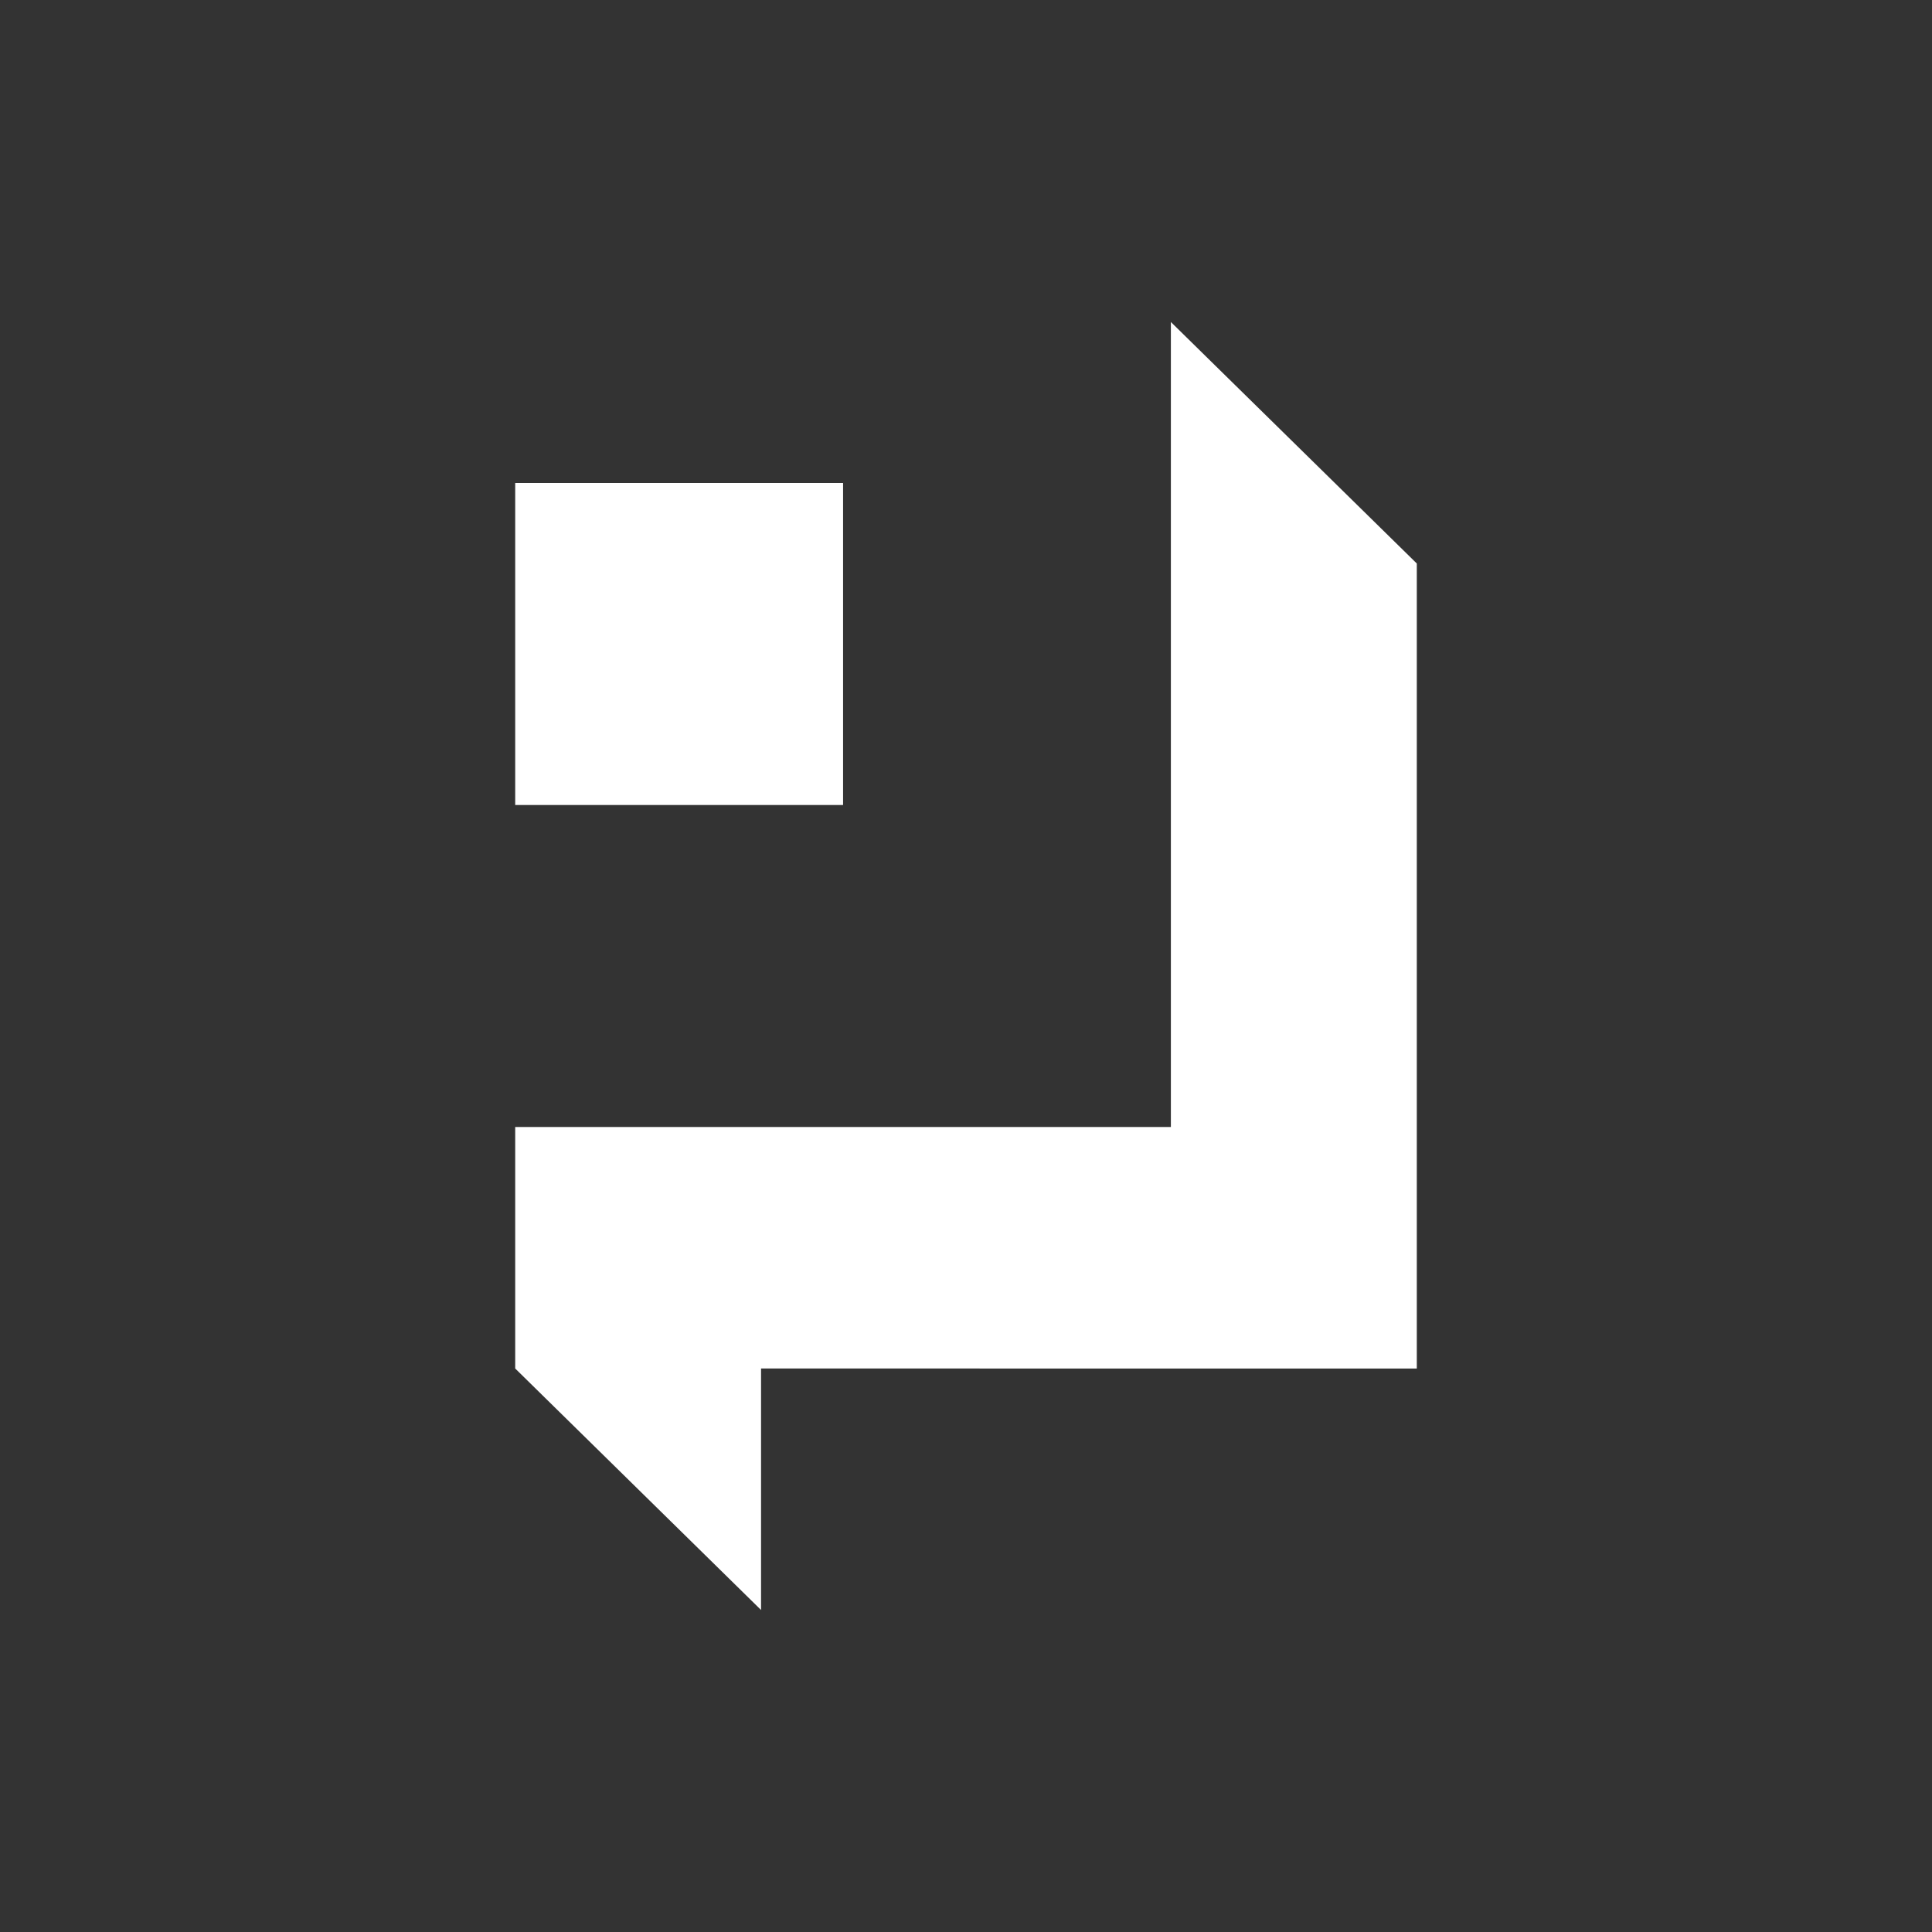 <svg xmlns="http://www.w3.org/2000/svg" width="24" height="24" fill="none" viewBox="0 0 24 24">
    <rect x="0" y="0" width="24" height="24" fill="#333333" stroke="none"/>
    <path fill="#fff" d="M9.454 20 6.4 17v-3h8.145V4L17.6 7v10H9.454z"/>
    <path fill="#fff" d="M10.473 6H6.4v4h4.073z"/>
</svg>
